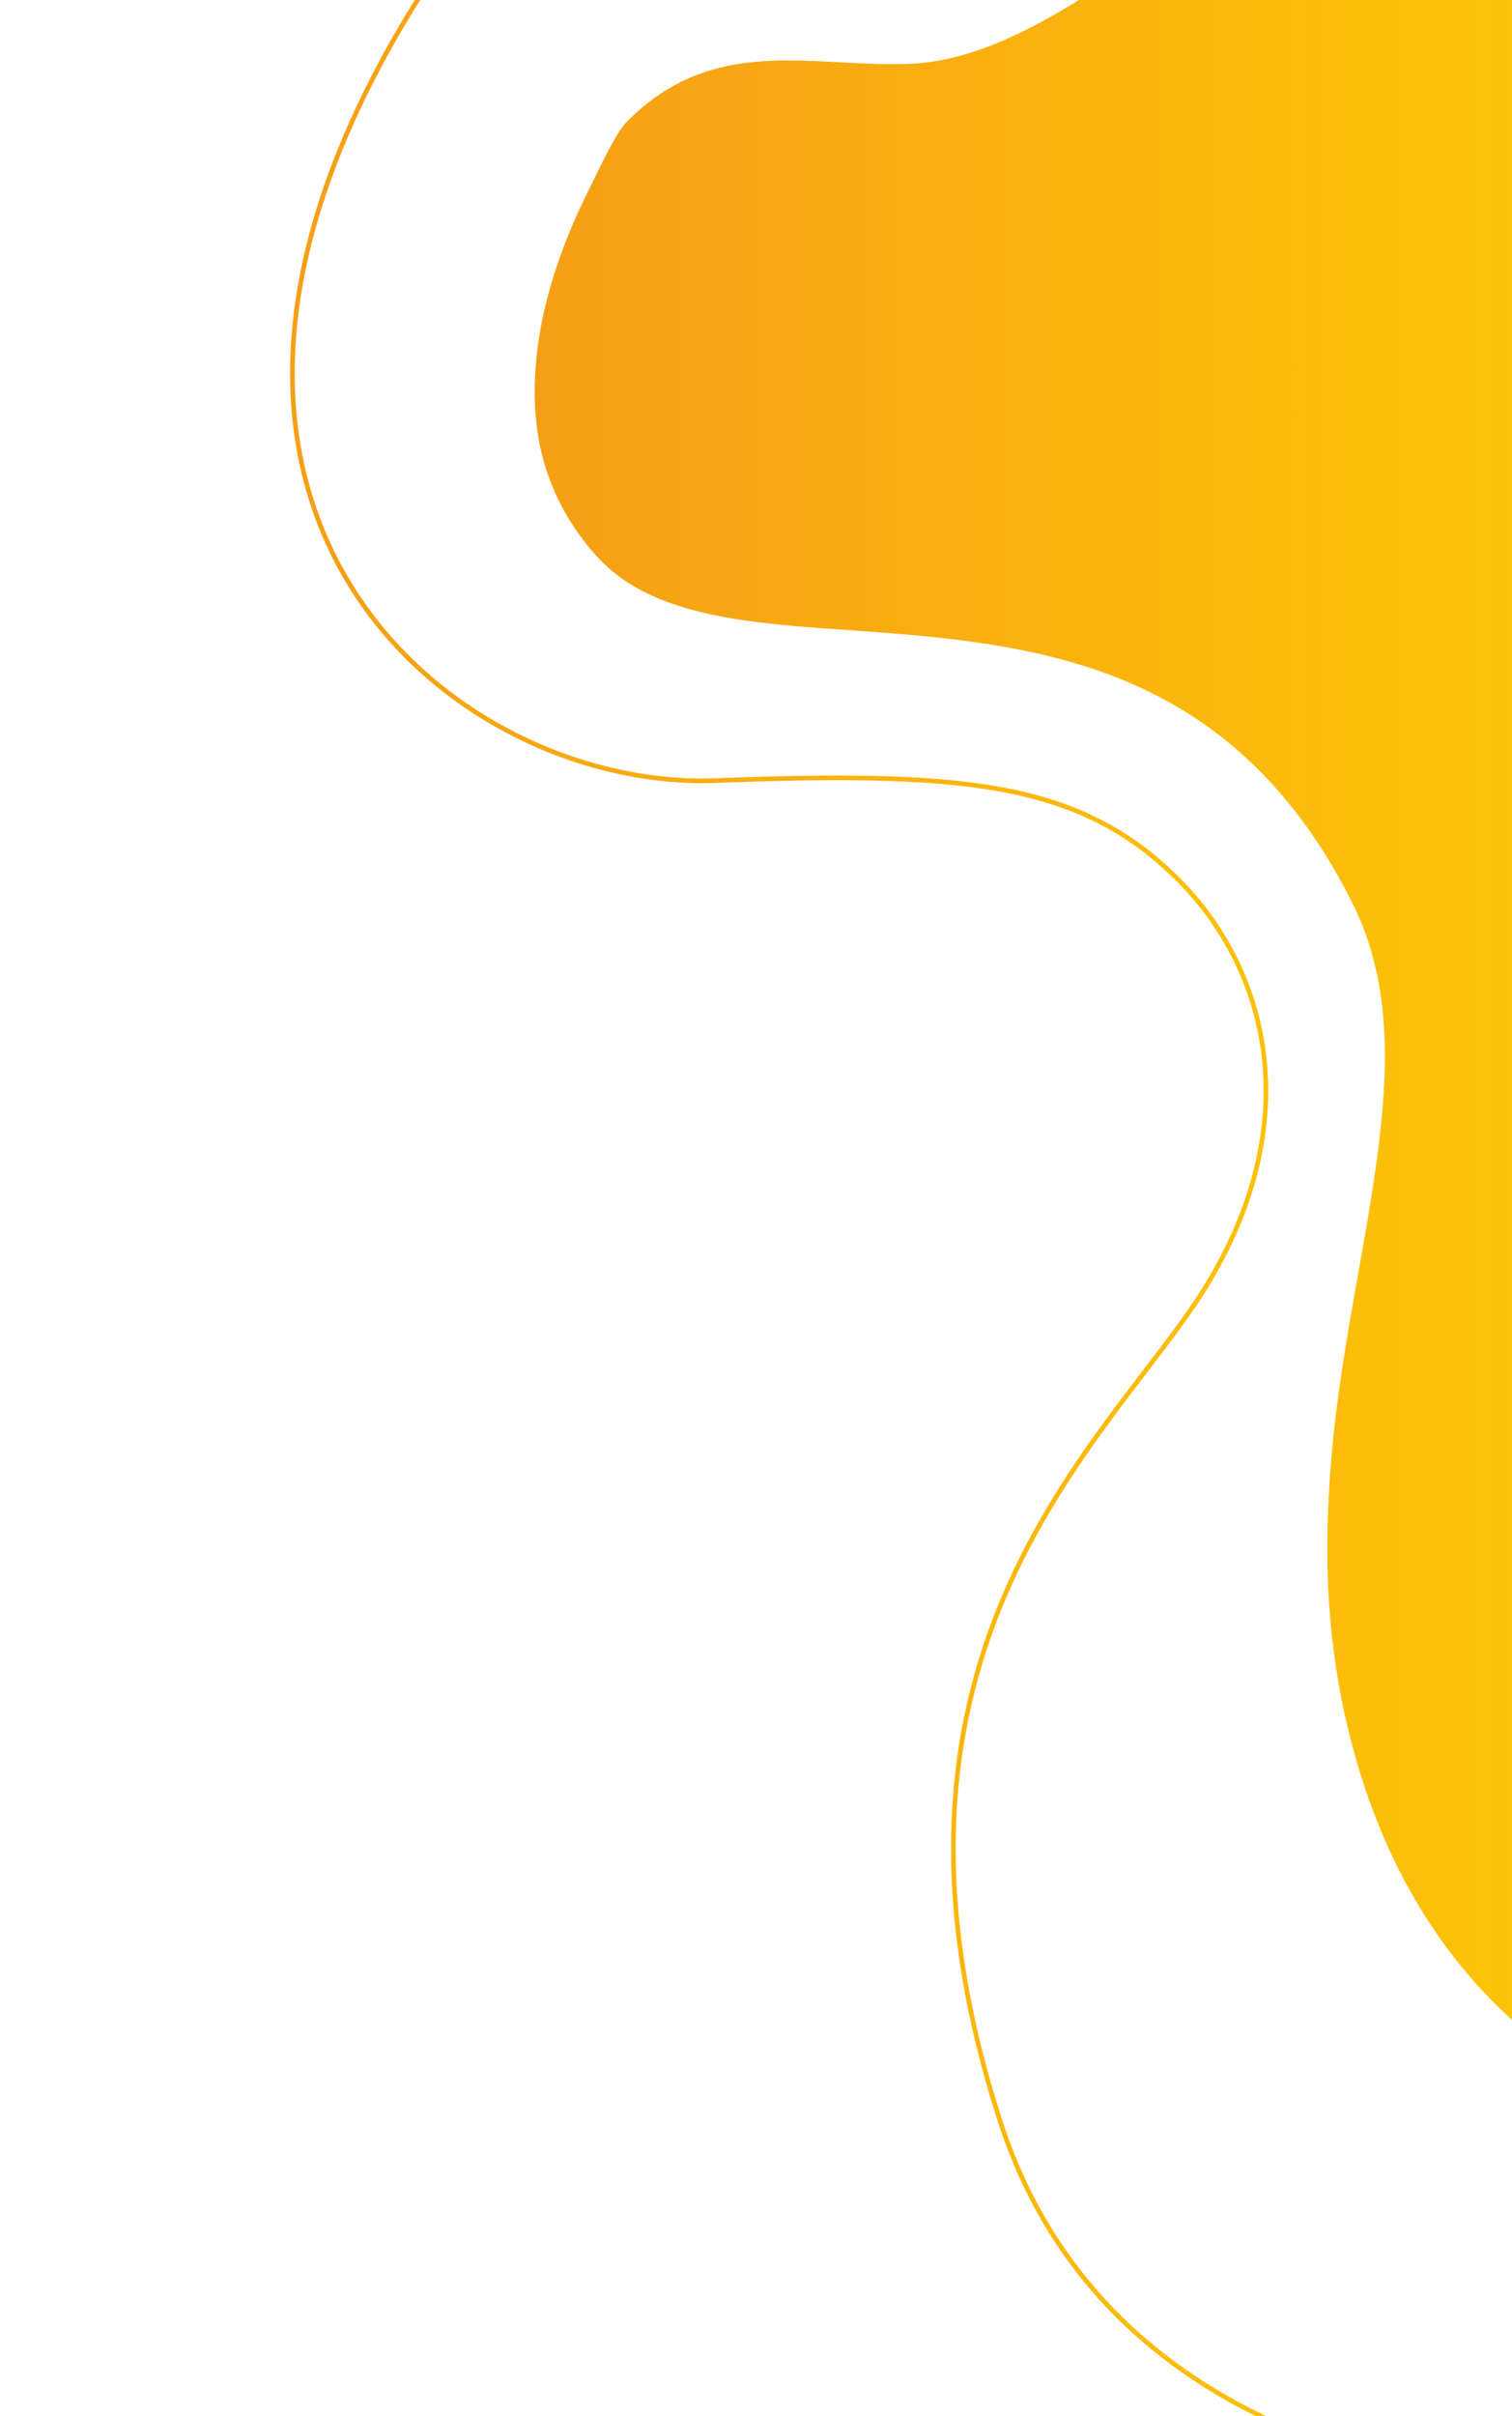 <?xml version="1.0" encoding="utf-8"?>
<!-- Generator: Adobe Illustrator 24.0.2, SVG Export Plug-In . SVG Version: 6.00 Build 0)  -->
<svg version="1.1" id="Слой_1" xmlns="http://www.w3.org/2000/svg" xmlns:xlink="http://www.w3.org/1999/xlink" x="0px" y="0px"
	 viewBox="0 0 325 519" style="enable-background:new 0 0 325 519;" xml:space="preserve">
<style type="text/css">
	.st0{fill:none;stroke:url(#SVGID_1_);}
	.st1{fill:url(#SVGID_2_);}
	.st2{display:none;fill:none;stroke:url(#SVGID_3_);}
	.st3{display:none;fill:url(#SVGID_4_);}
</style>
<linearGradient id="SVGID_1_" gradientUnits="userSpaceOnUse" x1="382.169" y1="268.332" x2="62.941" y2="268.332" gradientTransform="matrix(1 0 0 1 0 -16.482)">
	<stop  offset="0" style="stop-color:#FFD200"/>
	<stop  offset="1" style="stop-color:#F69F16"/>
</linearGradient>
<path class="st0" d="M112.9-32C7.9,96,91.2,169.4,153,167.7c53-2,78,0,99,20s29,53.5,7,89c-20.1,32.4-77,77-44,179
	c26.4,81.6,126.4,84.2,167.1,77.5"/>
<linearGradient id="SVGID_2_" gradientUnits="userSpaceOnUse" x1="407.029" y1="286.831" x2="114.867" y2="286.831" gradientTransform="matrix(1 0 0 -1 0 503.518)">
	<stop  offset="0" style="stop-color:#FFD200"/>
	<stop  offset="1" style="stop-color:#F69F16"/>
</linearGradient>
<path class="st1" d="M339.1,80.7c-1.4-3.6-2.2-7.8-2-12.4s1.7-9.6,4.8-14.9s7.9-11,15-16.9c7.1-5.9,16.5-12,28.7-18.3
	c-14.3,6,53.1-22.9,2-41.5c-21.5-7.8-84.9,2.4-109.9,0.3c-20.1-1.7-50.4,35.3-81.9,36.7c-21.2,0.9-42.4-6.6-61.2,12.6
	c-2,2.1-4.6,7.4-7.8,14c-3.3,6.5-6.8,14.7-9.1,23.5s-3.5,18.5-2.3,28s5.1,19,12.7,27.5c7.6,8.5,18.9,12.1,32.2,14s28.6,2.1,44.4,4
	s31.8,5.3,46.7,13.6c14.9,8.3,28.5,21.6,39.2,42.9c5.8,11.5,7.5,24,7,37.3s-3,27.6-5.7,42.7s-5.5,31.1-6.3,47.9
	c-0.9,16.8,0.1,34.5,5,53c4.2,15.9,10.3,29,17.7,39.9c7.4,10.9,15.9,19.4,25,26c9.1,6.6,18.6,11.2,27.9,14.3s18.4,4.5,26.4,4.8
	l-0.5-87.9l-0.5-87.9l-0.5-87.9l-0.5-87.9c-3.5-0.9-7.7-1.8-12-2.9c-4.4-1.1-9-2.5-13.5-4.4s-8.7-4.4-12.3-7.6
	C344.1,90,341.1,85.9,339.1,80.7z"/>
<linearGradient id="SVGID_3_" gradientUnits="userSpaceOnUse" x1="71.711" y1="243.89" x2="391.514" y2="243.89">
	<stop  offset="0" style="stop-color:#52B689"/>
	<stop  offset="1" style="stop-color:#009F86"/>
</linearGradient>
<path class="st2" d="M122.2-40C17.3,88,100.6,161.4,162.4,159.7c53-2,78,0,99,20s29,53.5,7,89c-20.1,32.4-77,77-44,179
	c26.4,81.6,126.4,84.2,167.1,77.5"/>
<linearGradient id="SVGID_4_" gradientUnits="userSpaceOnUse" x1="489.401" y1="279.768" x2="106.502" y2="279.768" gradientTransform="matrix(1 0 0 -1 0 520)">
	<stop  offset="0" style="stop-color:#03B5FF"/>
	<stop  offset="1" style="stop-color:#008CD5"/>
</linearGradient>
<path class="st3" d="M489.4-1.3c-734.6,13-226.6,578.7,0,469"/>
</svg>
